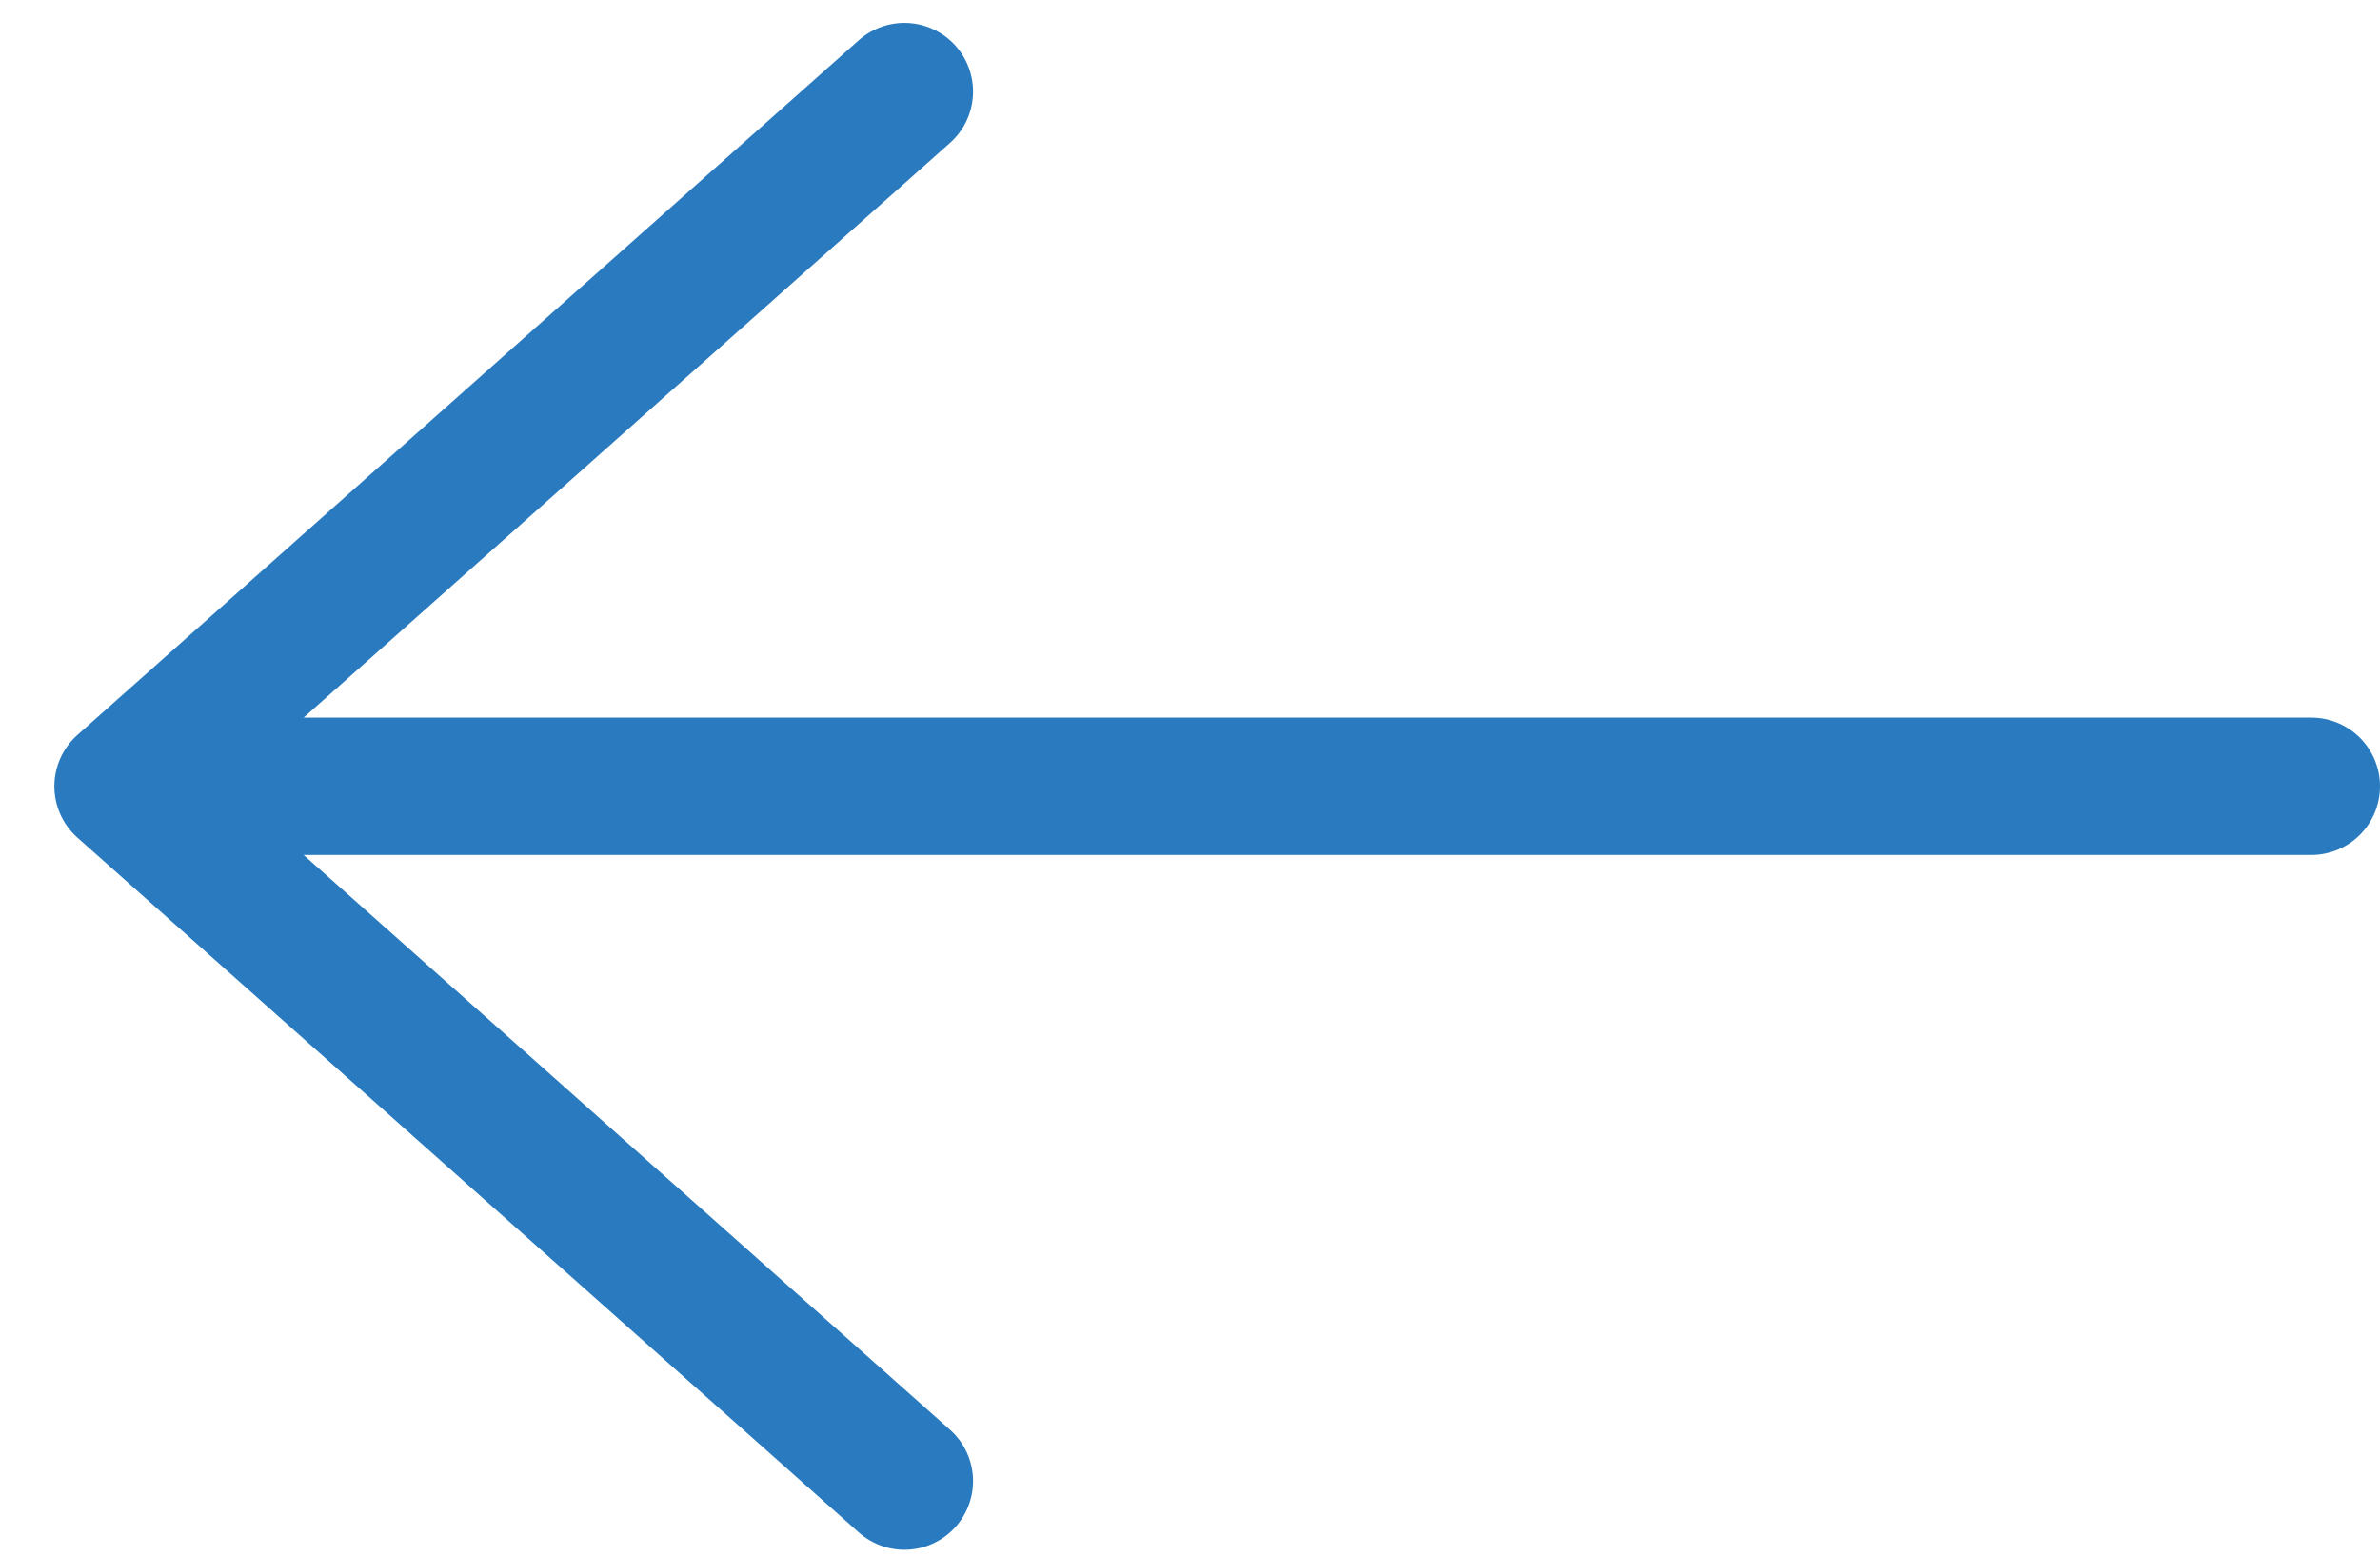 <svg width="26" height="17" viewBox="0 0 26 17" fill="none" xmlns="http://www.w3.org/2000/svg">
<path d="M9.88 1L1.344 8.587L9.88 16.175M25.25 8.587H1.583" stroke="#297ABF" stroke-width="1.5" stroke-miterlimit="10" stroke-linecap="round" stroke-linejoin="round"/>
</svg>
